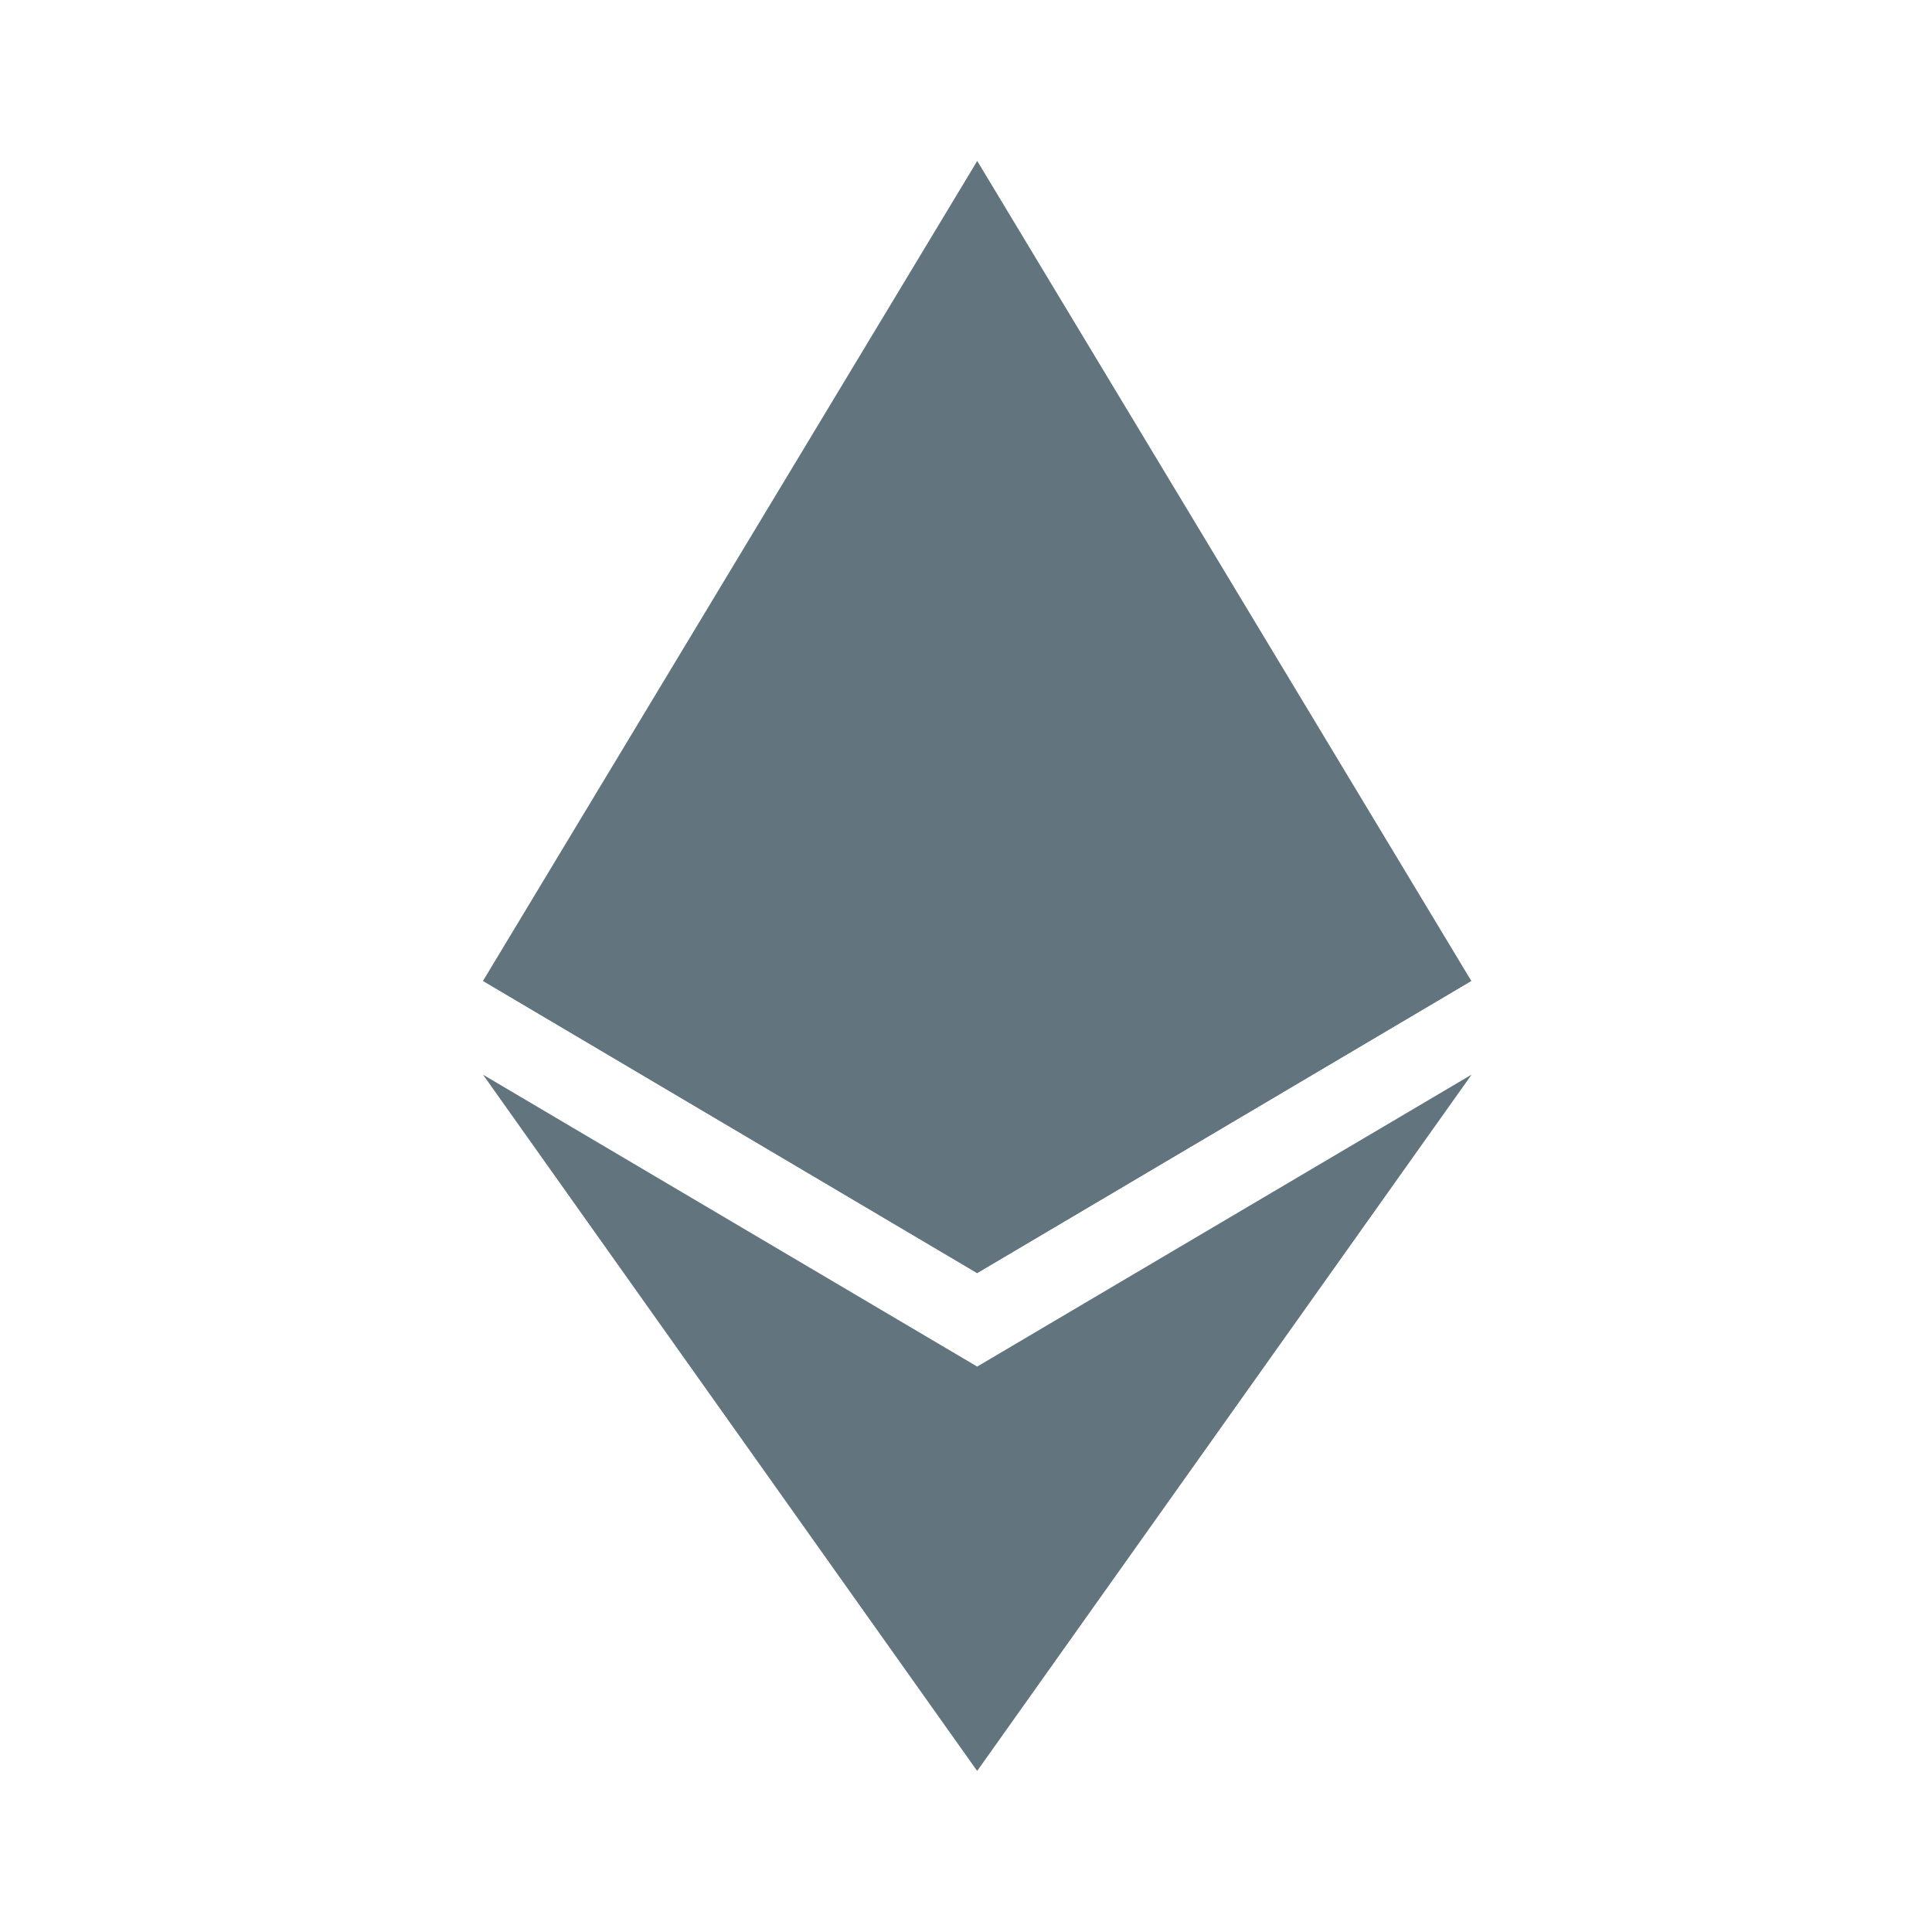 <svg xmlns="http://www.w3.org/2000/svg" fill="none" viewBox="0 0 24 24"><path fill="#62757E" d="m12.139 2-.135.456V15.68l.135.134 6.138-3.629L12.14 2Z"/><path fill="#62757E" d="M12.139 2 6 12.185l6.139 3.63V2Zm0 14.976-.076.092v4.711l.076.22 6.142-8.65-6.142 3.627Z"/><path fill="#62757E" d="M12.139 22v-5.024L6 13.35 12.139 22Zm0-6.186 6.138-3.629-6.138-2.79v6.419ZM6 12.185l6.139 3.629V9.395L6 12.185Z"/></svg>